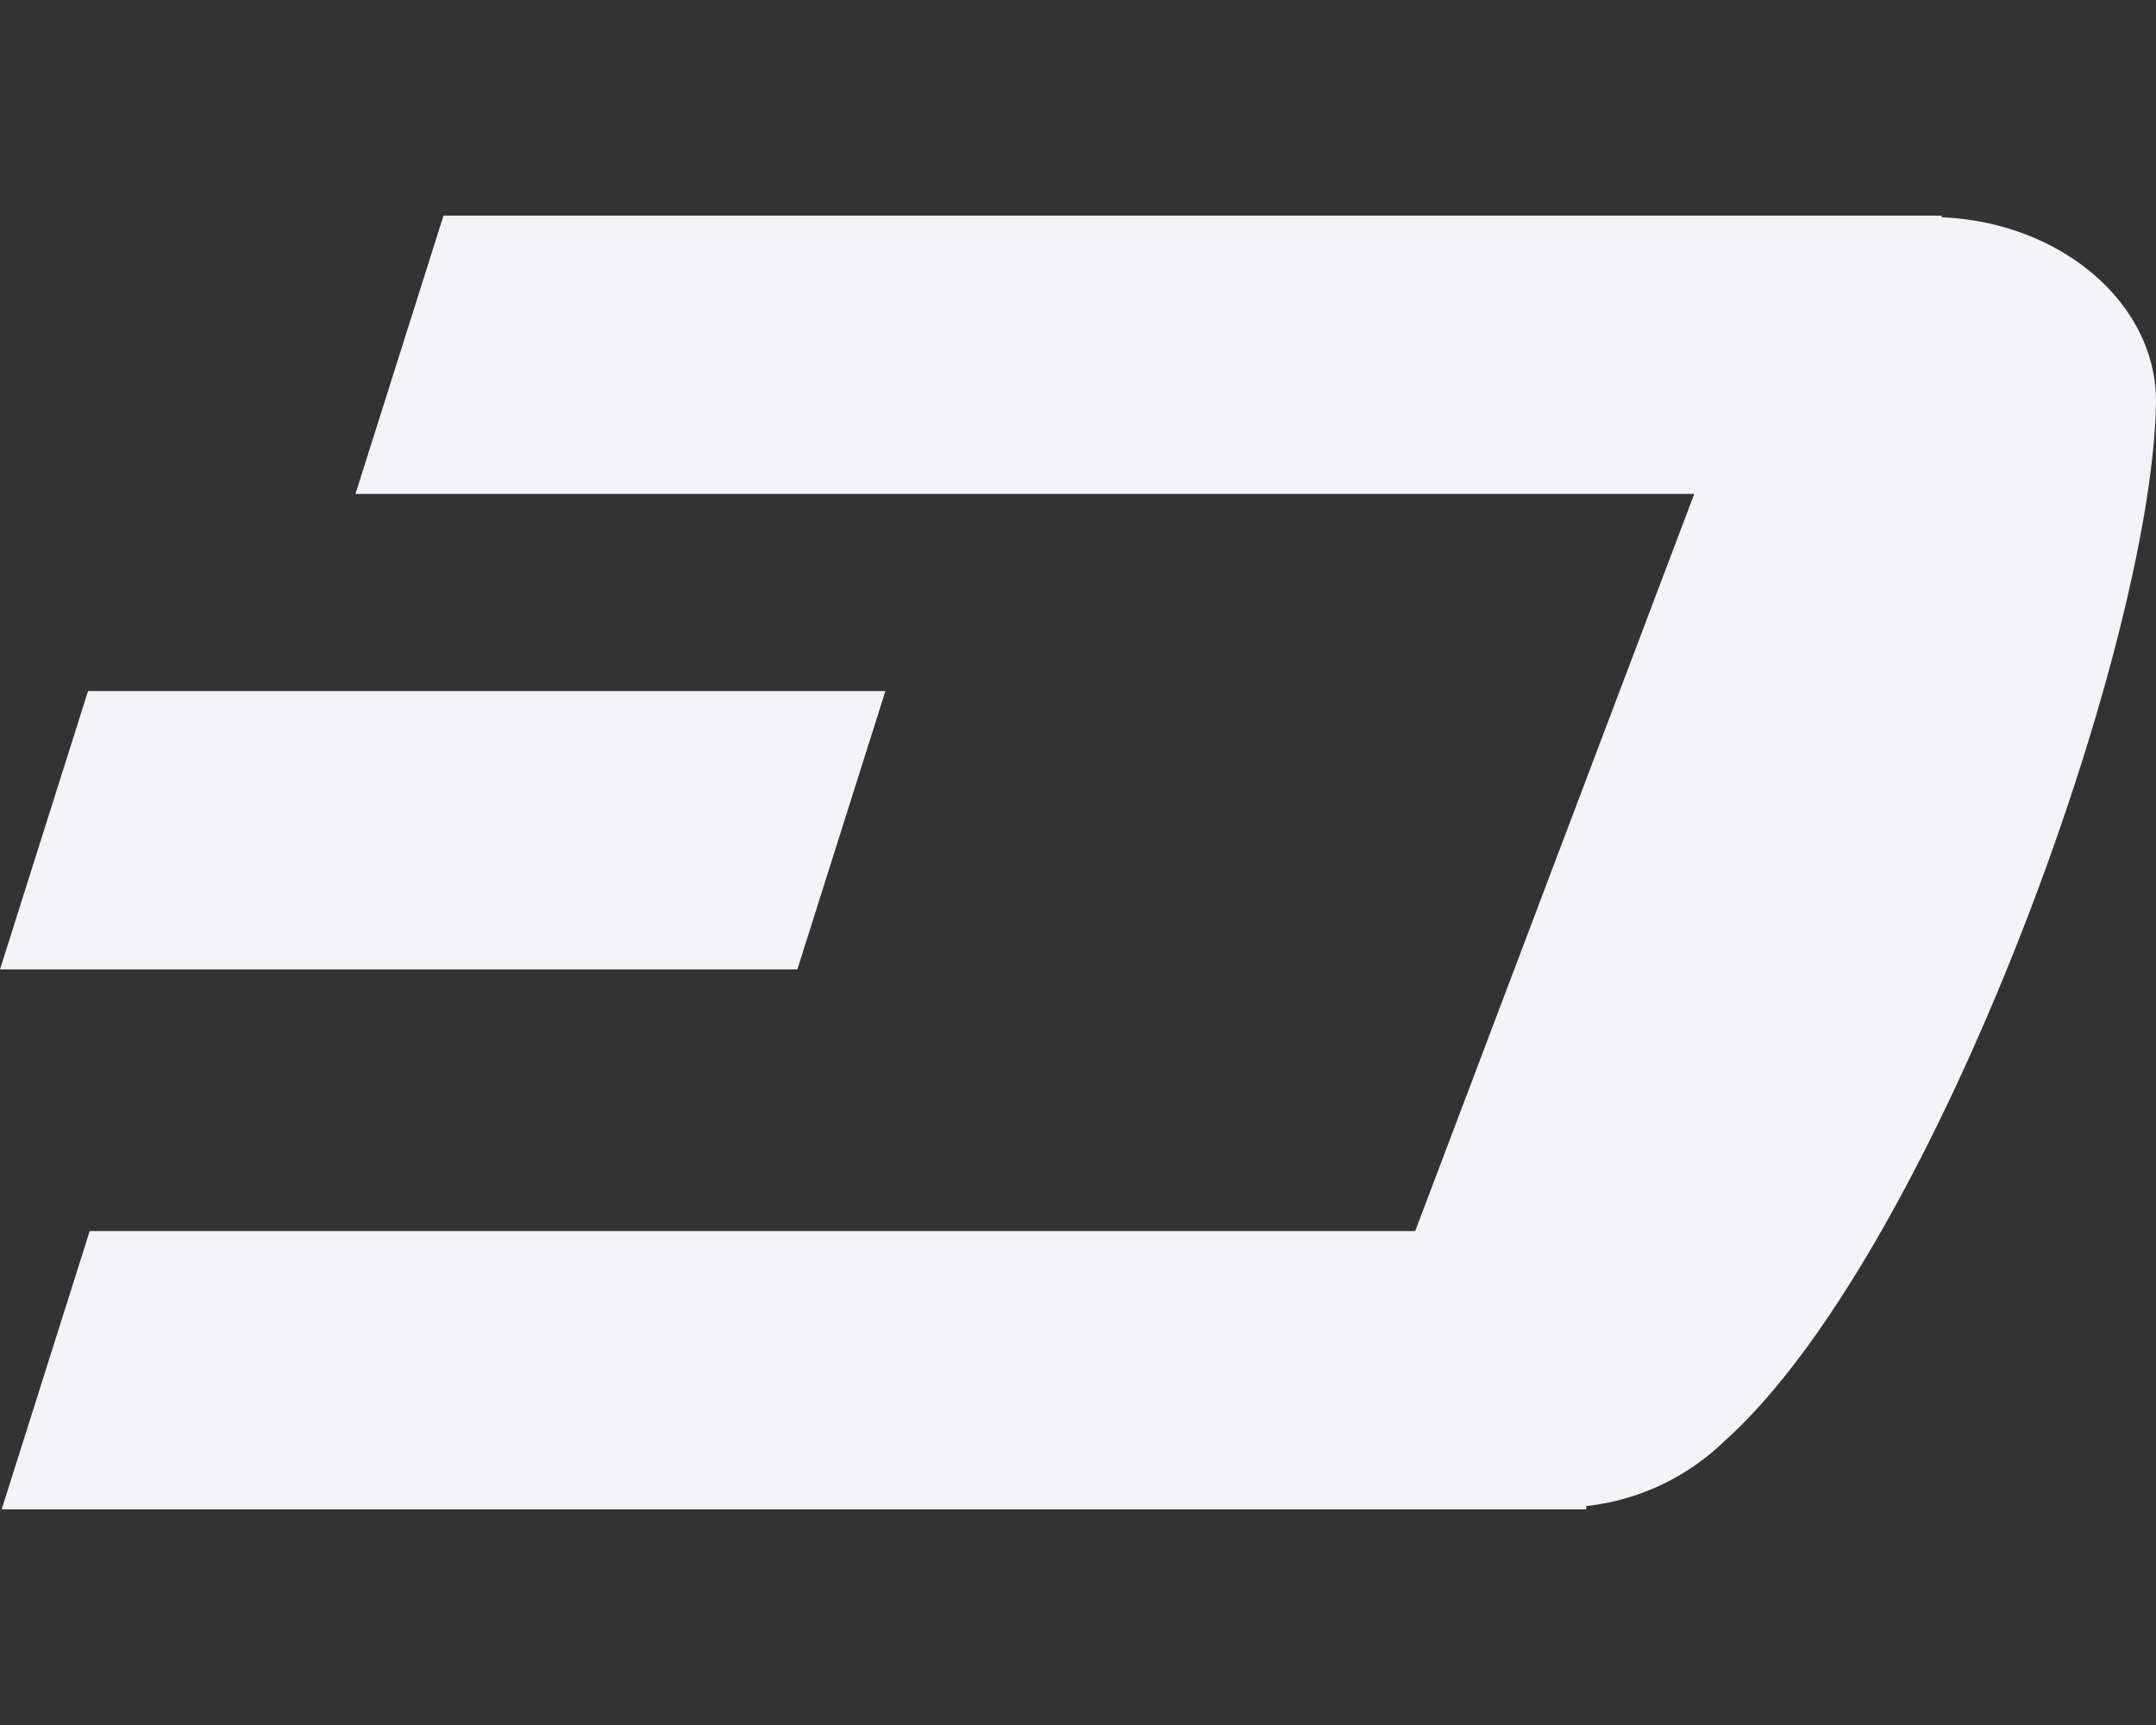 <svg xmlns="http://www.w3.org/2000/svg" width="30" height="24" viewBox="0 0 30 24">
    <rect x="0" y="0" width="30" height="24" fill="#333333" stroke="none"/>
    <path fill="#F3F3F8" fill-rule="evenodd" d="M23.99 20.055l.024-.023a3.276 3.276 0 0 1-1.942.922V21H.023l1.225-3.872h18.444l3.883-10.256H4.946L6.171 3h20.847v.023C28.683 3.093 30 4.222 30 5.581c-.046 3.457-3.12 11.893-6.01 14.474zM9.269 13.487h1.826l1.225-3.872H1.225L0 13.487h9.268z"/>
</svg>
